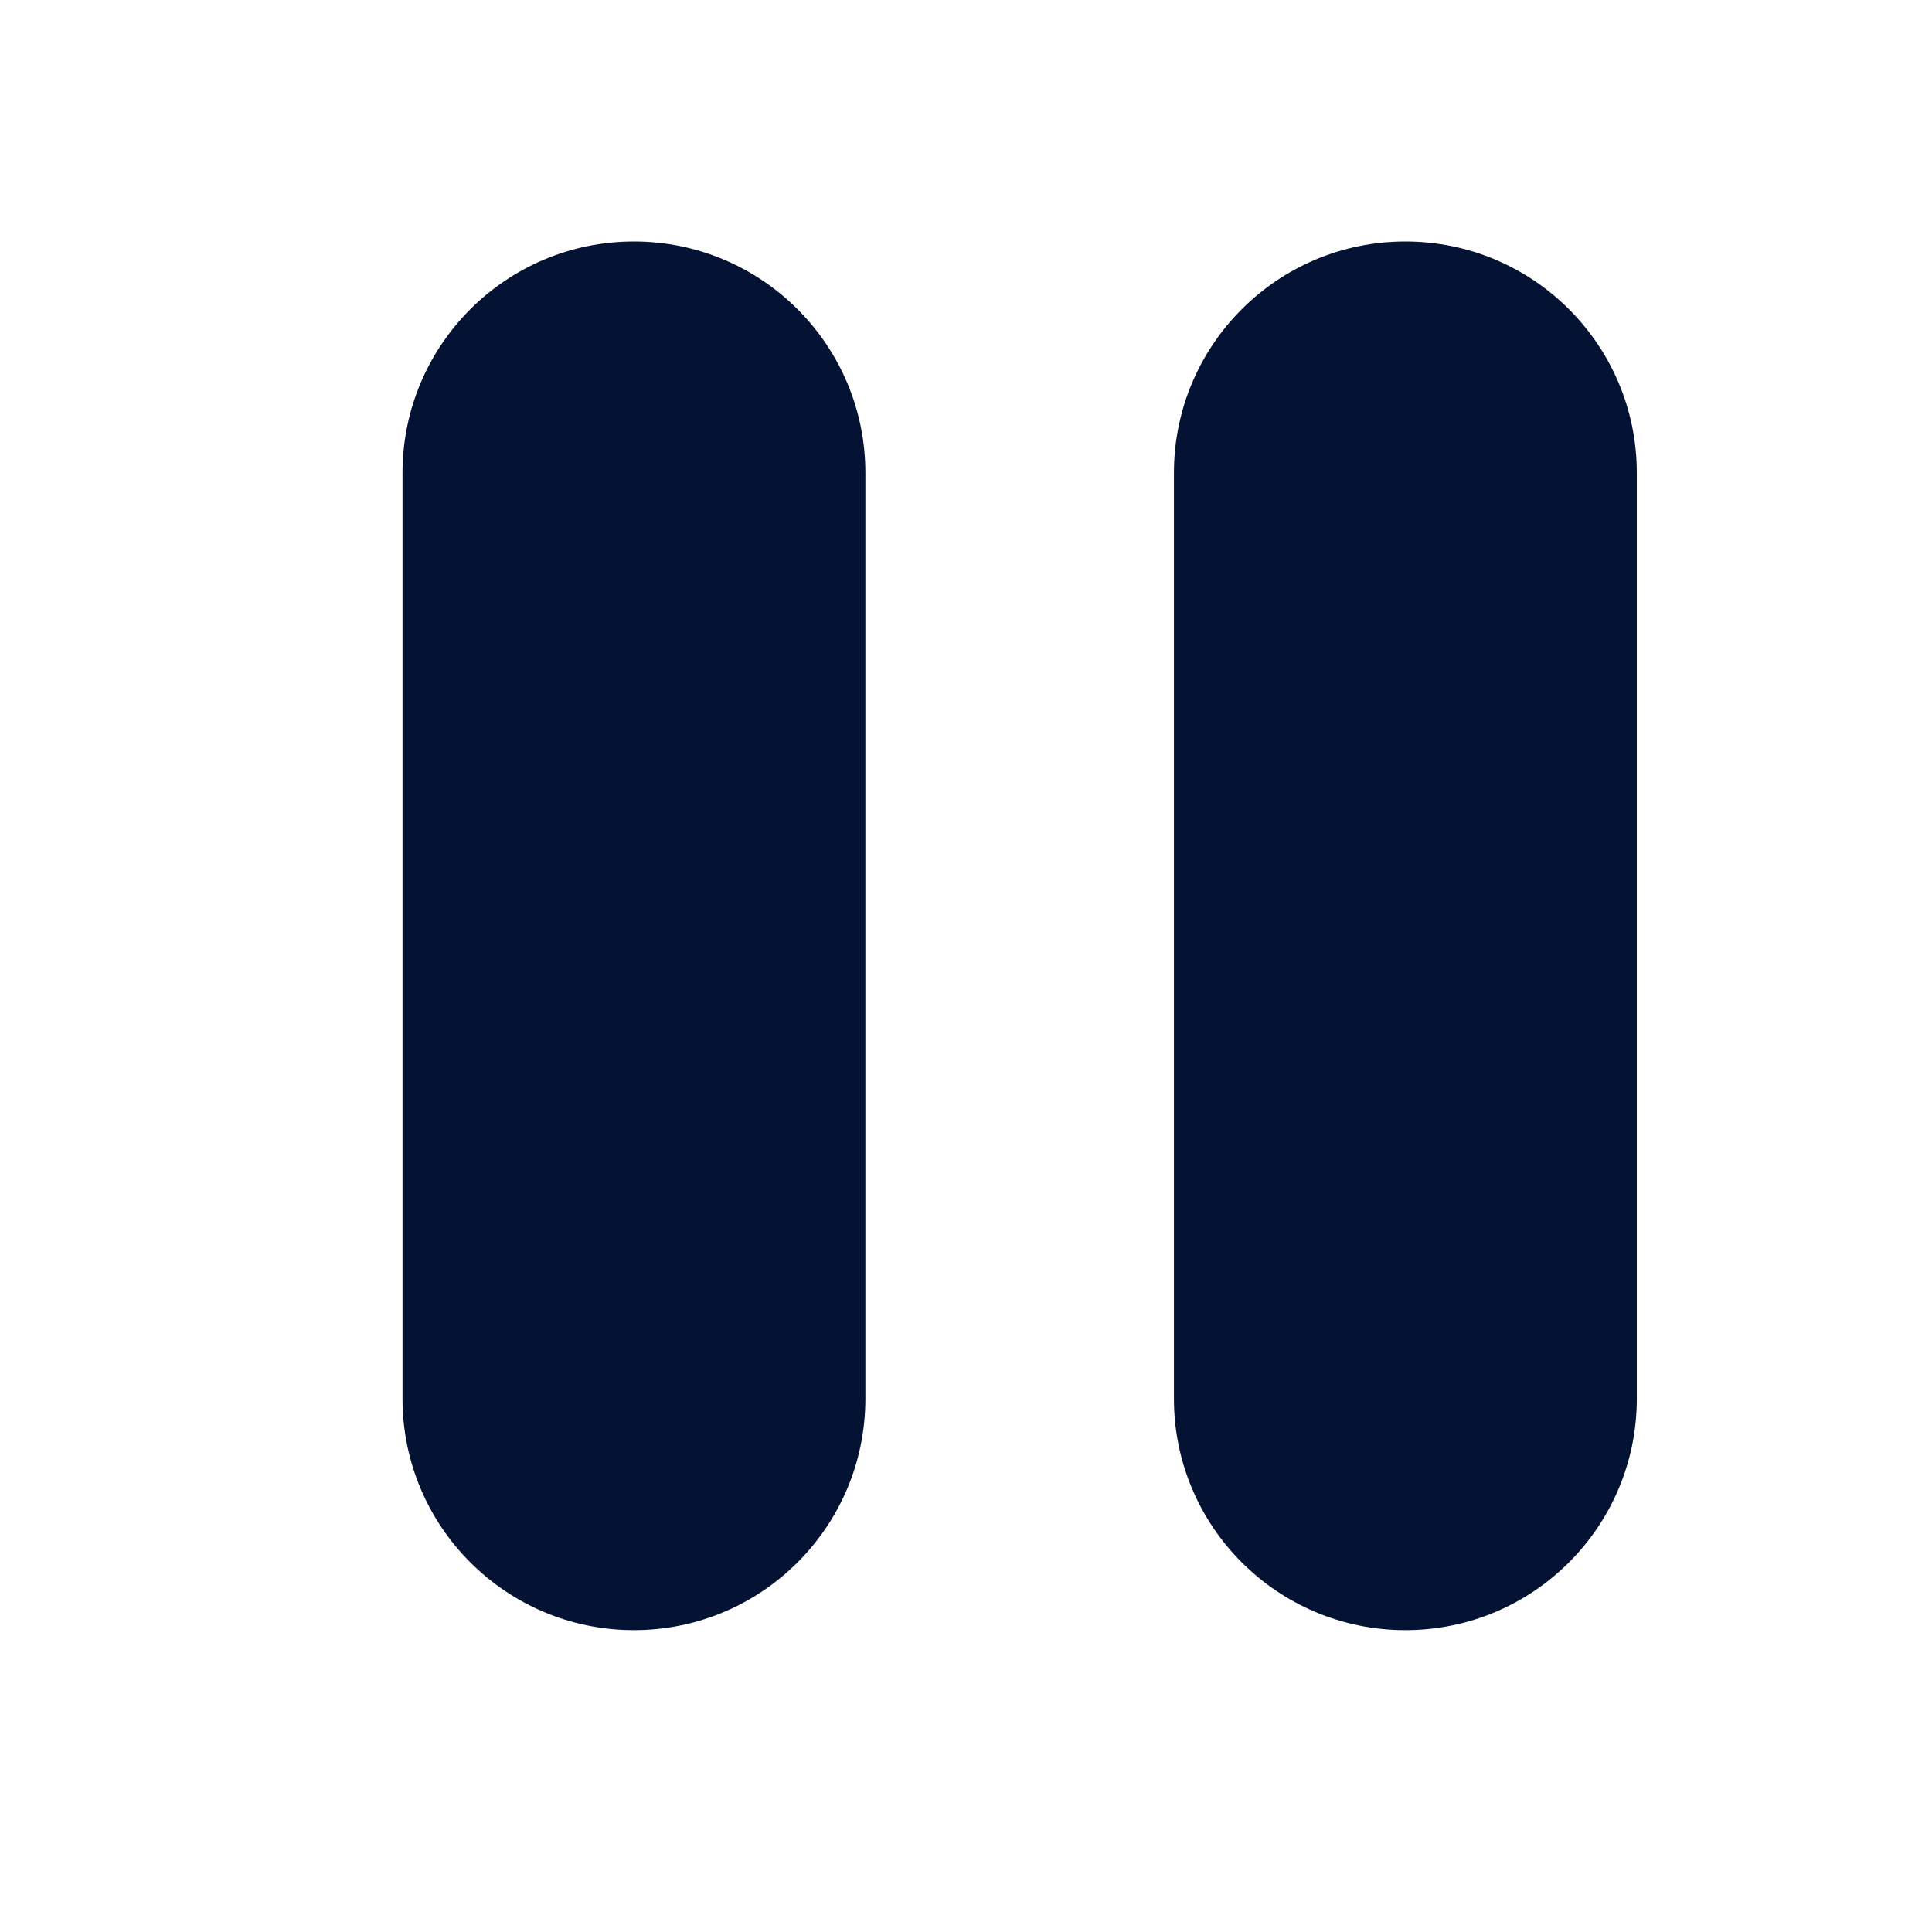 <svg width="24" height="24" viewBox="0 0 24 24" fill="none" xmlns="http://www.w3.org/2000/svg">
<path fill-rule="evenodd" clip-rule="evenodd" d="M10.75 5.875C10.75 4.287 9.463 3 7.875 3C6.287 3 5 4.287 5 5.875V17.375C5 18.963 6.287 20.25 7.875 20.25C9.463 20.25 10.75 18.963 10.75 17.375V5.875ZM20.333 5.875C20.333 4.287 19.046 3 17.458 3C15.87 3 14.583 4.287 14.583 5.875L14.583 17.375C14.583 18.963 15.87 20.25 17.458 20.25C19.046 20.25 20.333 18.963 20.333 17.375V5.875Z" fill="#041334"/>
</svg>

